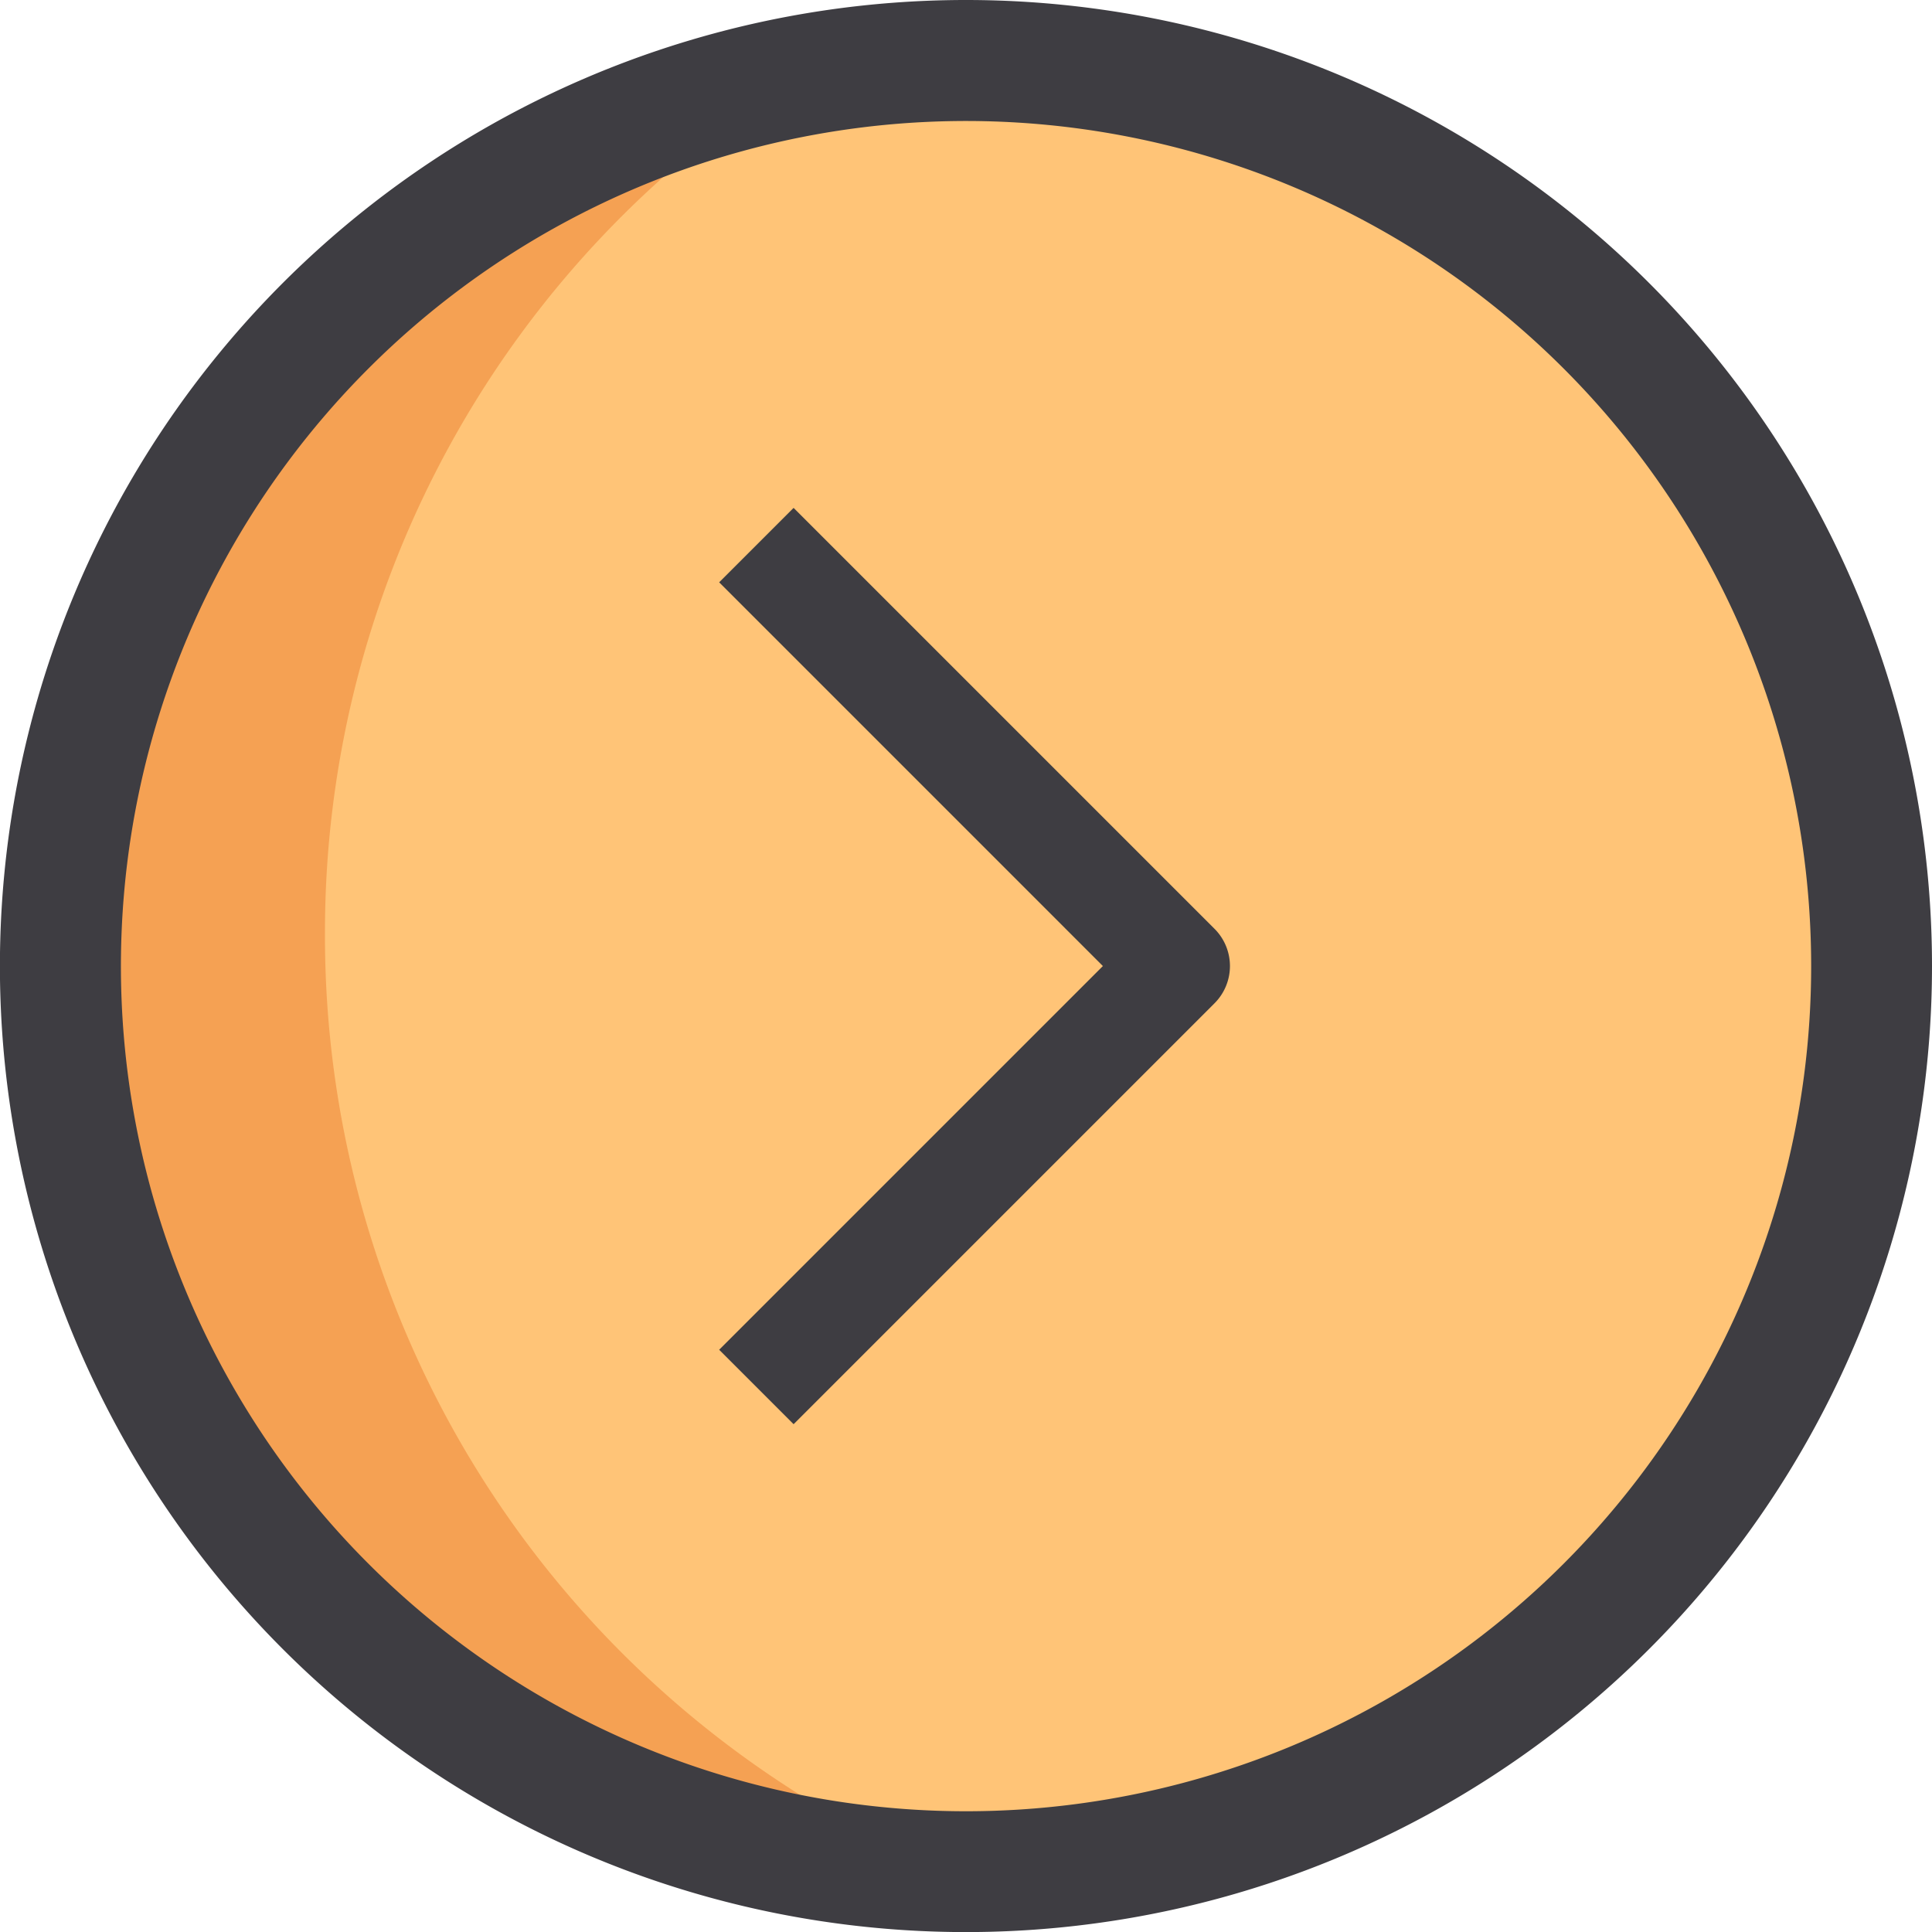 <svg id="right-arrow_1_" data-name="right-arrow(1)" xmlns="http://www.w3.org/2000/svg" width="23.775" height="23.775" viewBox="0 0 23.775 23.775">
  <path id="Path_1598" data-name="Path 1598" d="M38.289,27.145A11.145,11.145,0,1,1,27.145,16,11.145,11.145,0,0,1,38.289,27.145Zm0,0" transform="translate(-15.257 -15.257)" fill="#ffc477"/>
  <path id="Subtraction_7" data-name="Subtraction 7" d="M-159.082,14863.031a11.087,11.087,0,0,1-7.726-3.336,11.083,11.083,0,0,1-3.192-7.808,11.145,11.145,0,0,1,9.067-10.949,12.452,12.452,0,0,0-5.811,10.561,12.478,12.478,0,0,0,7.662,11.53Z" transform="translate(170.743 -14840)" fill="#f5a153"/>
  <g id="Group_1002" data-name="Group 1002">
    <path id="Path_1599" data-name="Path 1599" d="M11.888,0A11.888,11.888,0,1,0,23.775,11.888,11.888,11.888,0,0,0,11.888,0Zm0,22.289a10.4,10.4,0,1,1,10.4-10.4A10.4,10.4,0,0,1,11.888,22.289Zm0,0" fill="#3e3d42"/>
    <path id="Path_1600" data-name="Path 1600" d="M181.6,116.688l-.916.916,4.722,4.722-4.722,4.722.916.916,5.18-5.18a.648.648,0,0,0,0-.916Zm0,0" transform="translate(-171.834 -110.438)" fill="#3e3d42"/>
  </g>
</svg>
